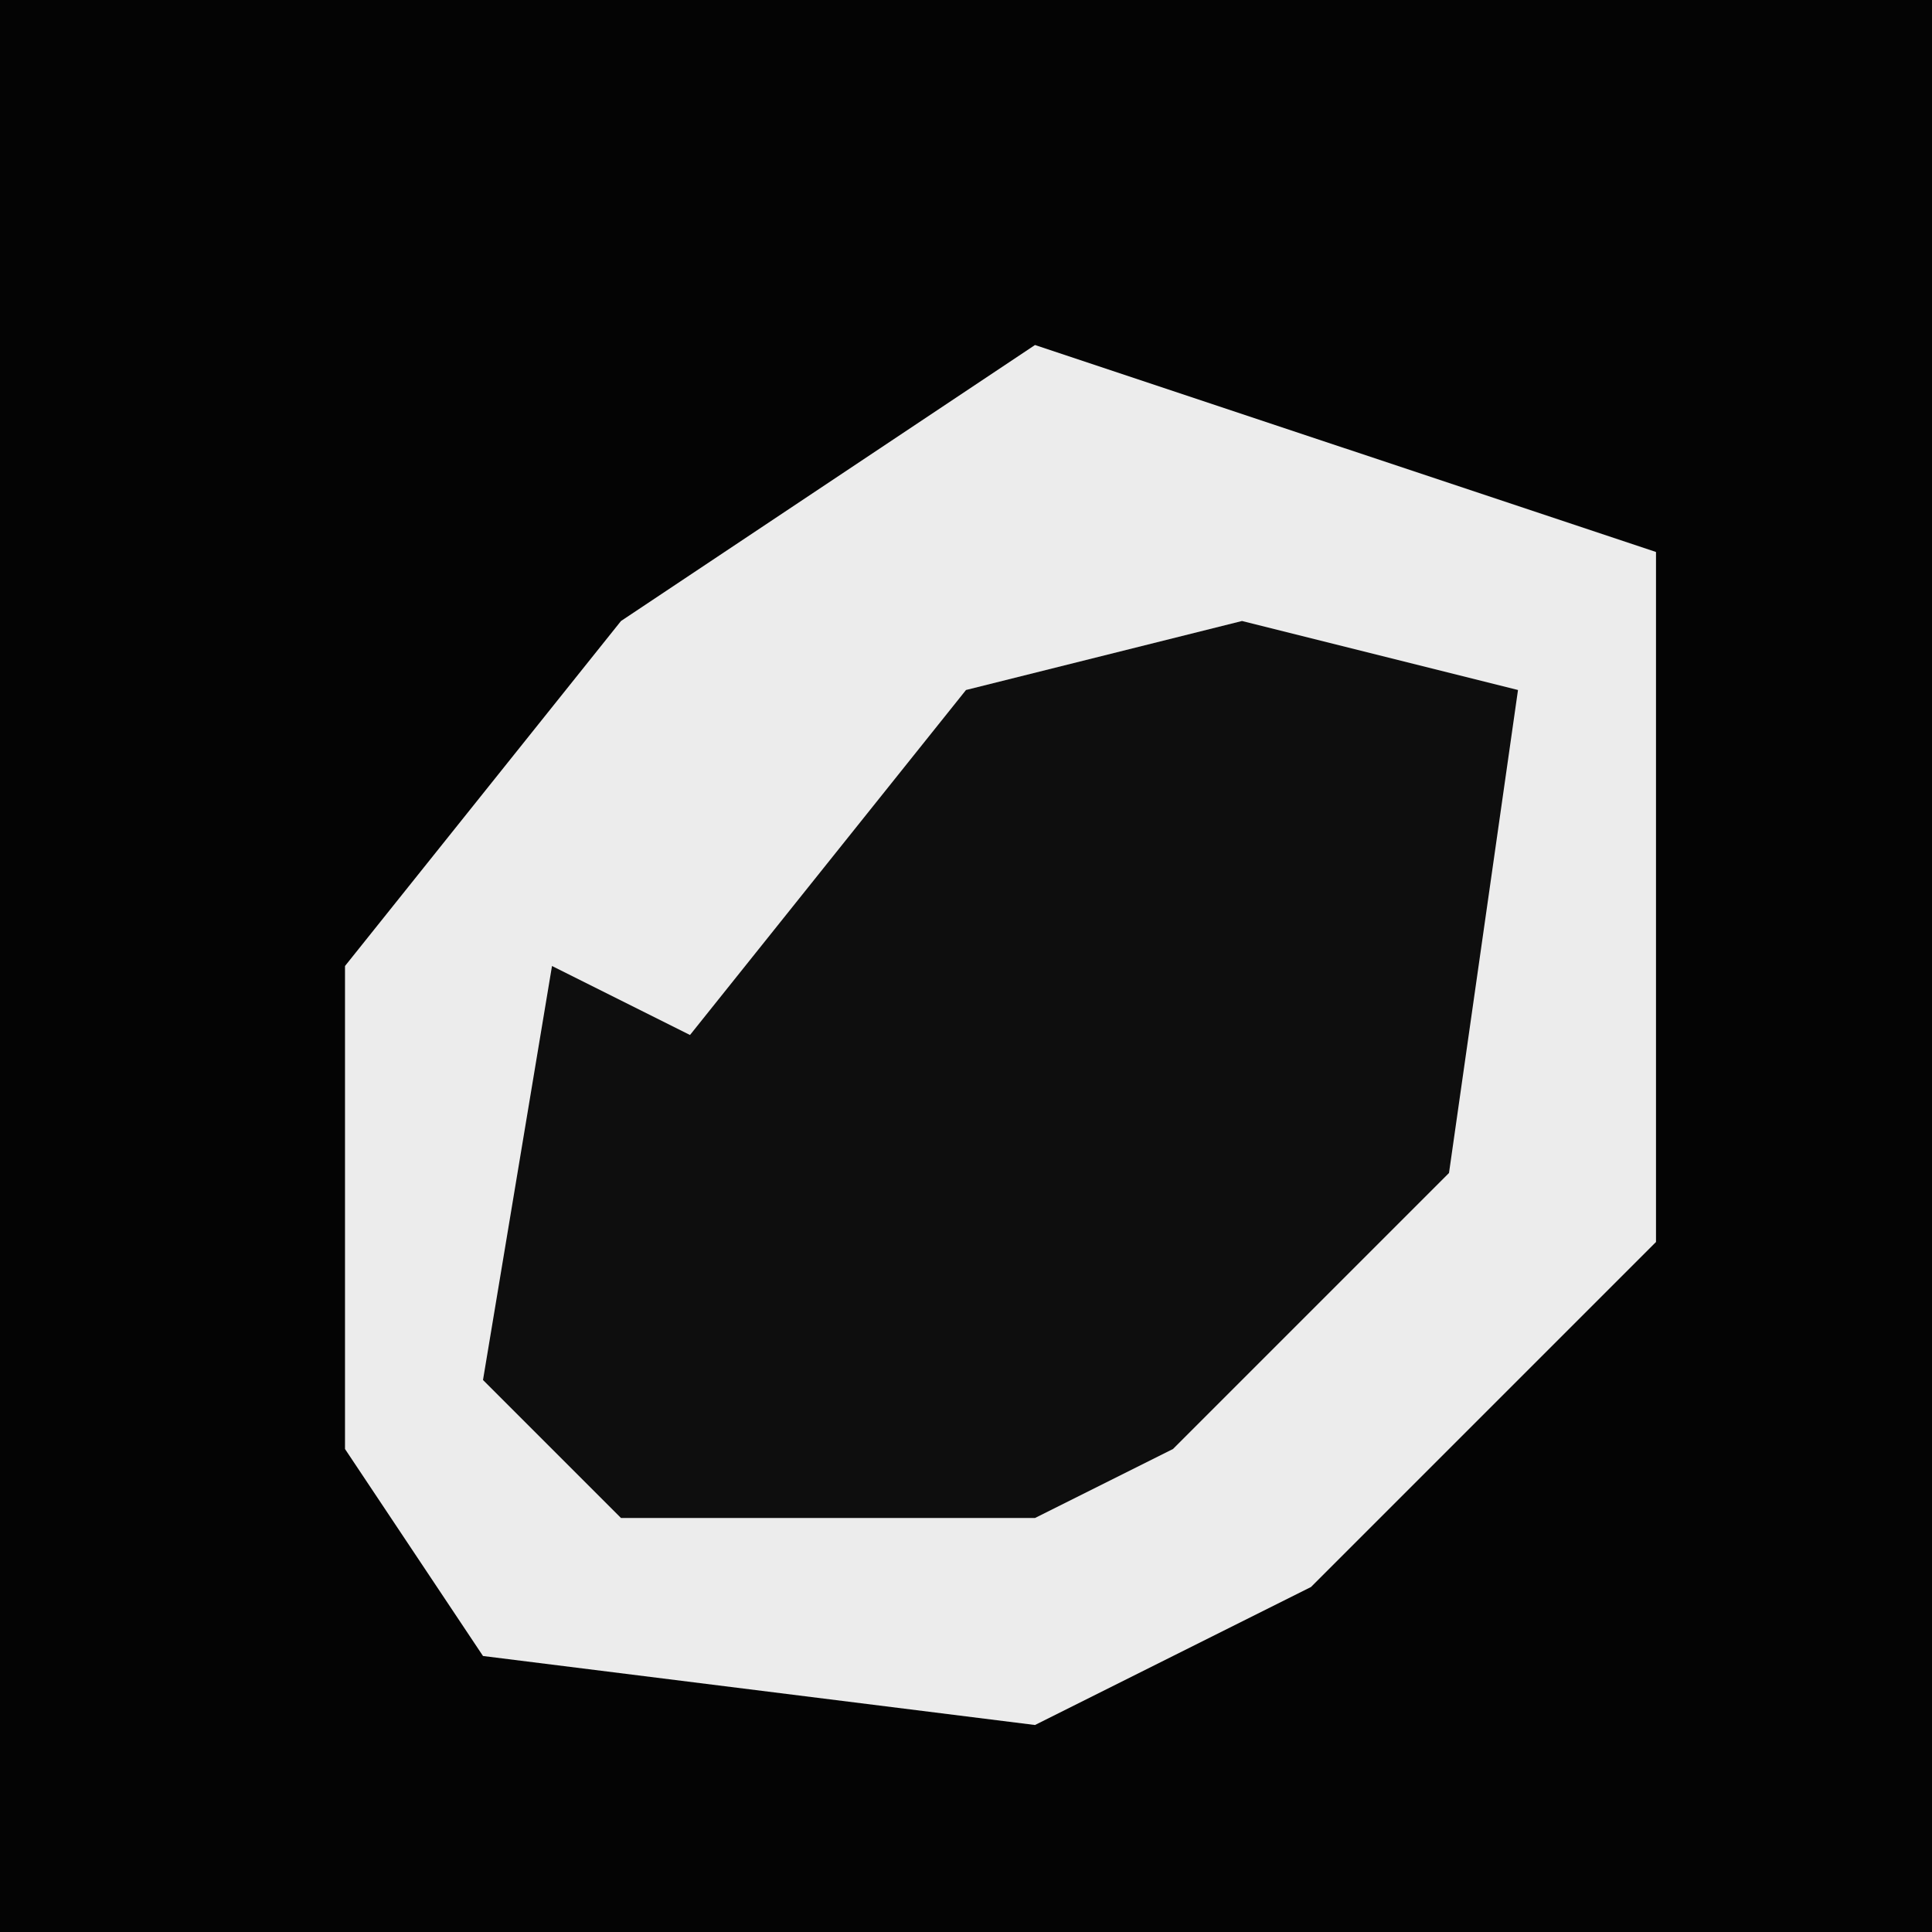 <?xml version="1.0" encoding="UTF-8"?>
<svg version="1.1" xmlns="http://www.w3.org/2000/svg" width="28" height="28">
<path d="M0,0 L28,0 L28,28 L0,28 Z " fill="#040404" transform="translate(0,0)"/>
<path d="M0,0 L9,3 L9,13 L4,18 L0,20 L-8,19 L-10,16 L-10,9 L-6,4 Z " fill="#ECECEC" transform="translate(15,5)"/>
<path d="M0,0 L4,1 L3,8 L-1,12 L-3,13 L-9,13 L-11,11 L-10,5 L-8,6 L-4,1 Z " fill="#0E0E0E" transform="translate(18,9)"/>
</svg>
